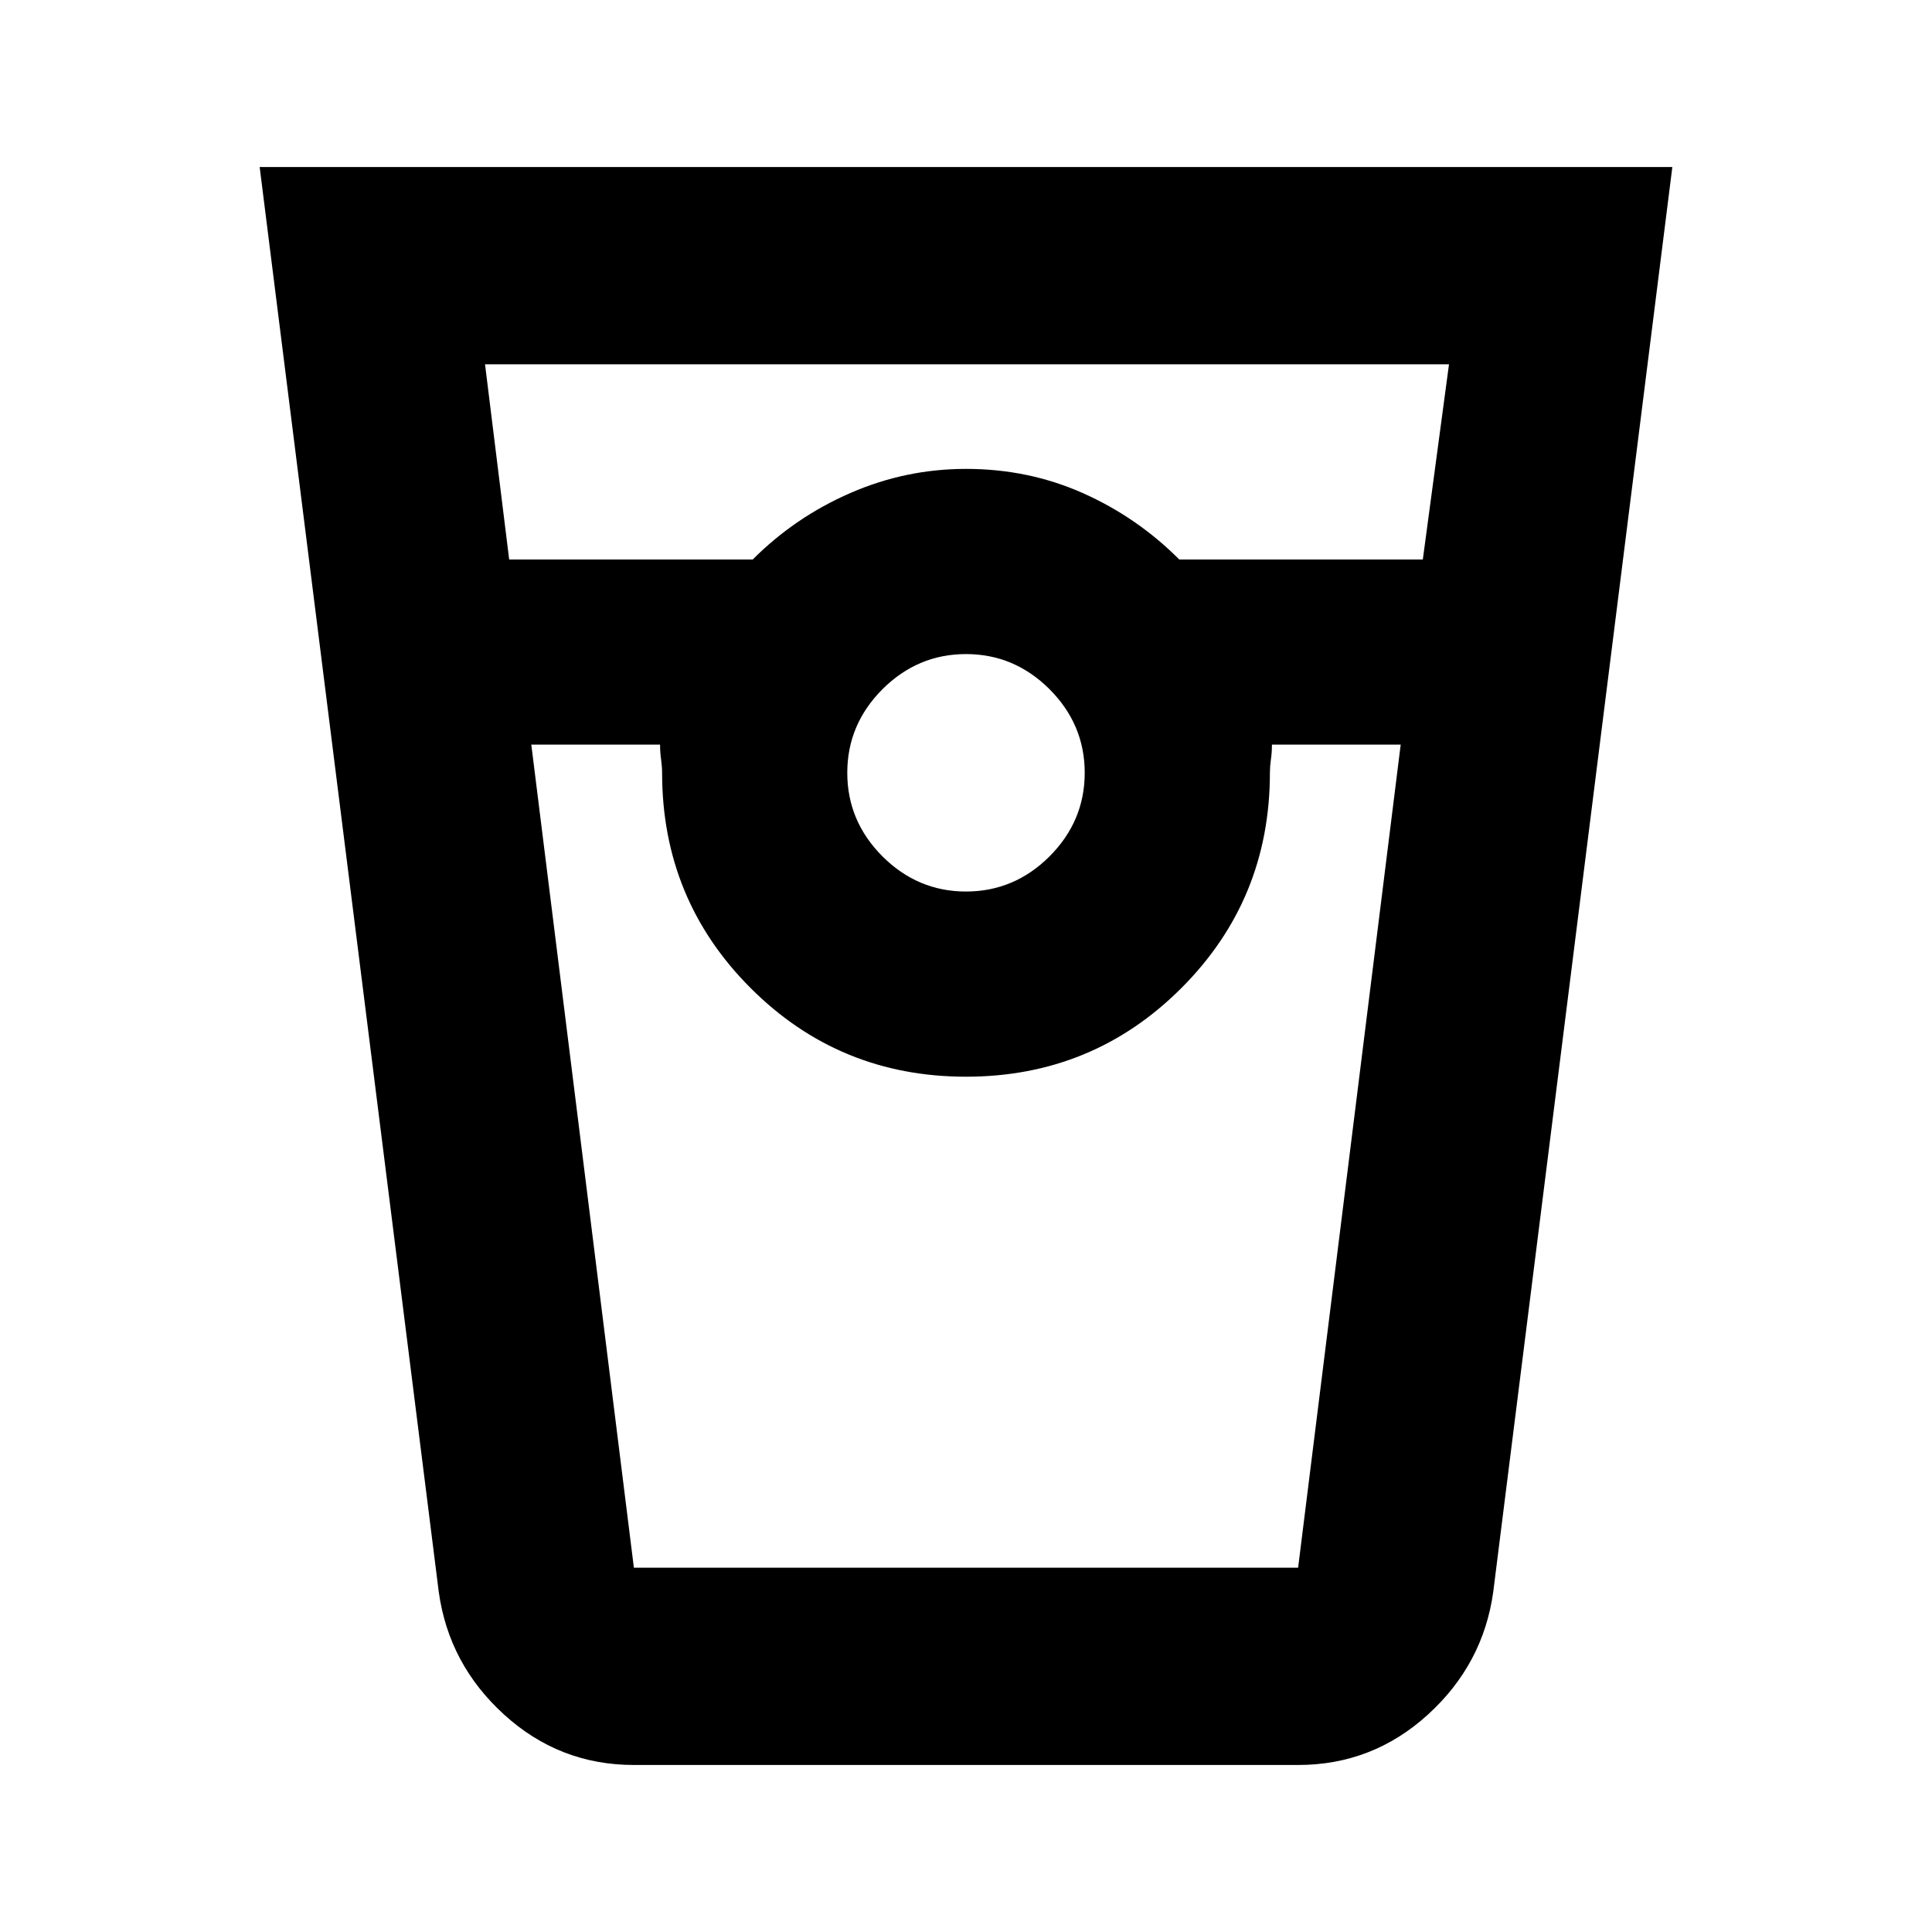 <svg xmlns="http://www.w3.org/2000/svg" height="20" width="20"><path d="M6.562 18.271q-.77 0-1.343-.521t-.677-1.271L2.688 1.729h14.624l-1.854 14.75q-.104.75-.677 1.271-.573.521-1.343.521ZM5.271 5.792h2.521q.437-.438 1.01-.688.573-.25 1.198-.25.646 0 1.208.25.563.25 1 .688h2.521L15 3.771H5.021ZM10 9.229q.5 0 .865-.364.364-.365.364-.865t-.364-.865Q10.5 6.771 10 6.771t-.865.364Q8.771 7.5 8.771 8t.364.865q.365.364.865.364ZM5.5 7.708l1.062 8.521h6.876L14.5 7.708h-1.333q0 .084-.011.157-.01.073-.01.135 0 1.312-.917 2.229T10 11.146q-1.312 0-2.229-.917T6.854 8q0-.062-.01-.135-.011-.073-.011-.157Zm1.062 8.521H13.438 6.562Z"/></svg>